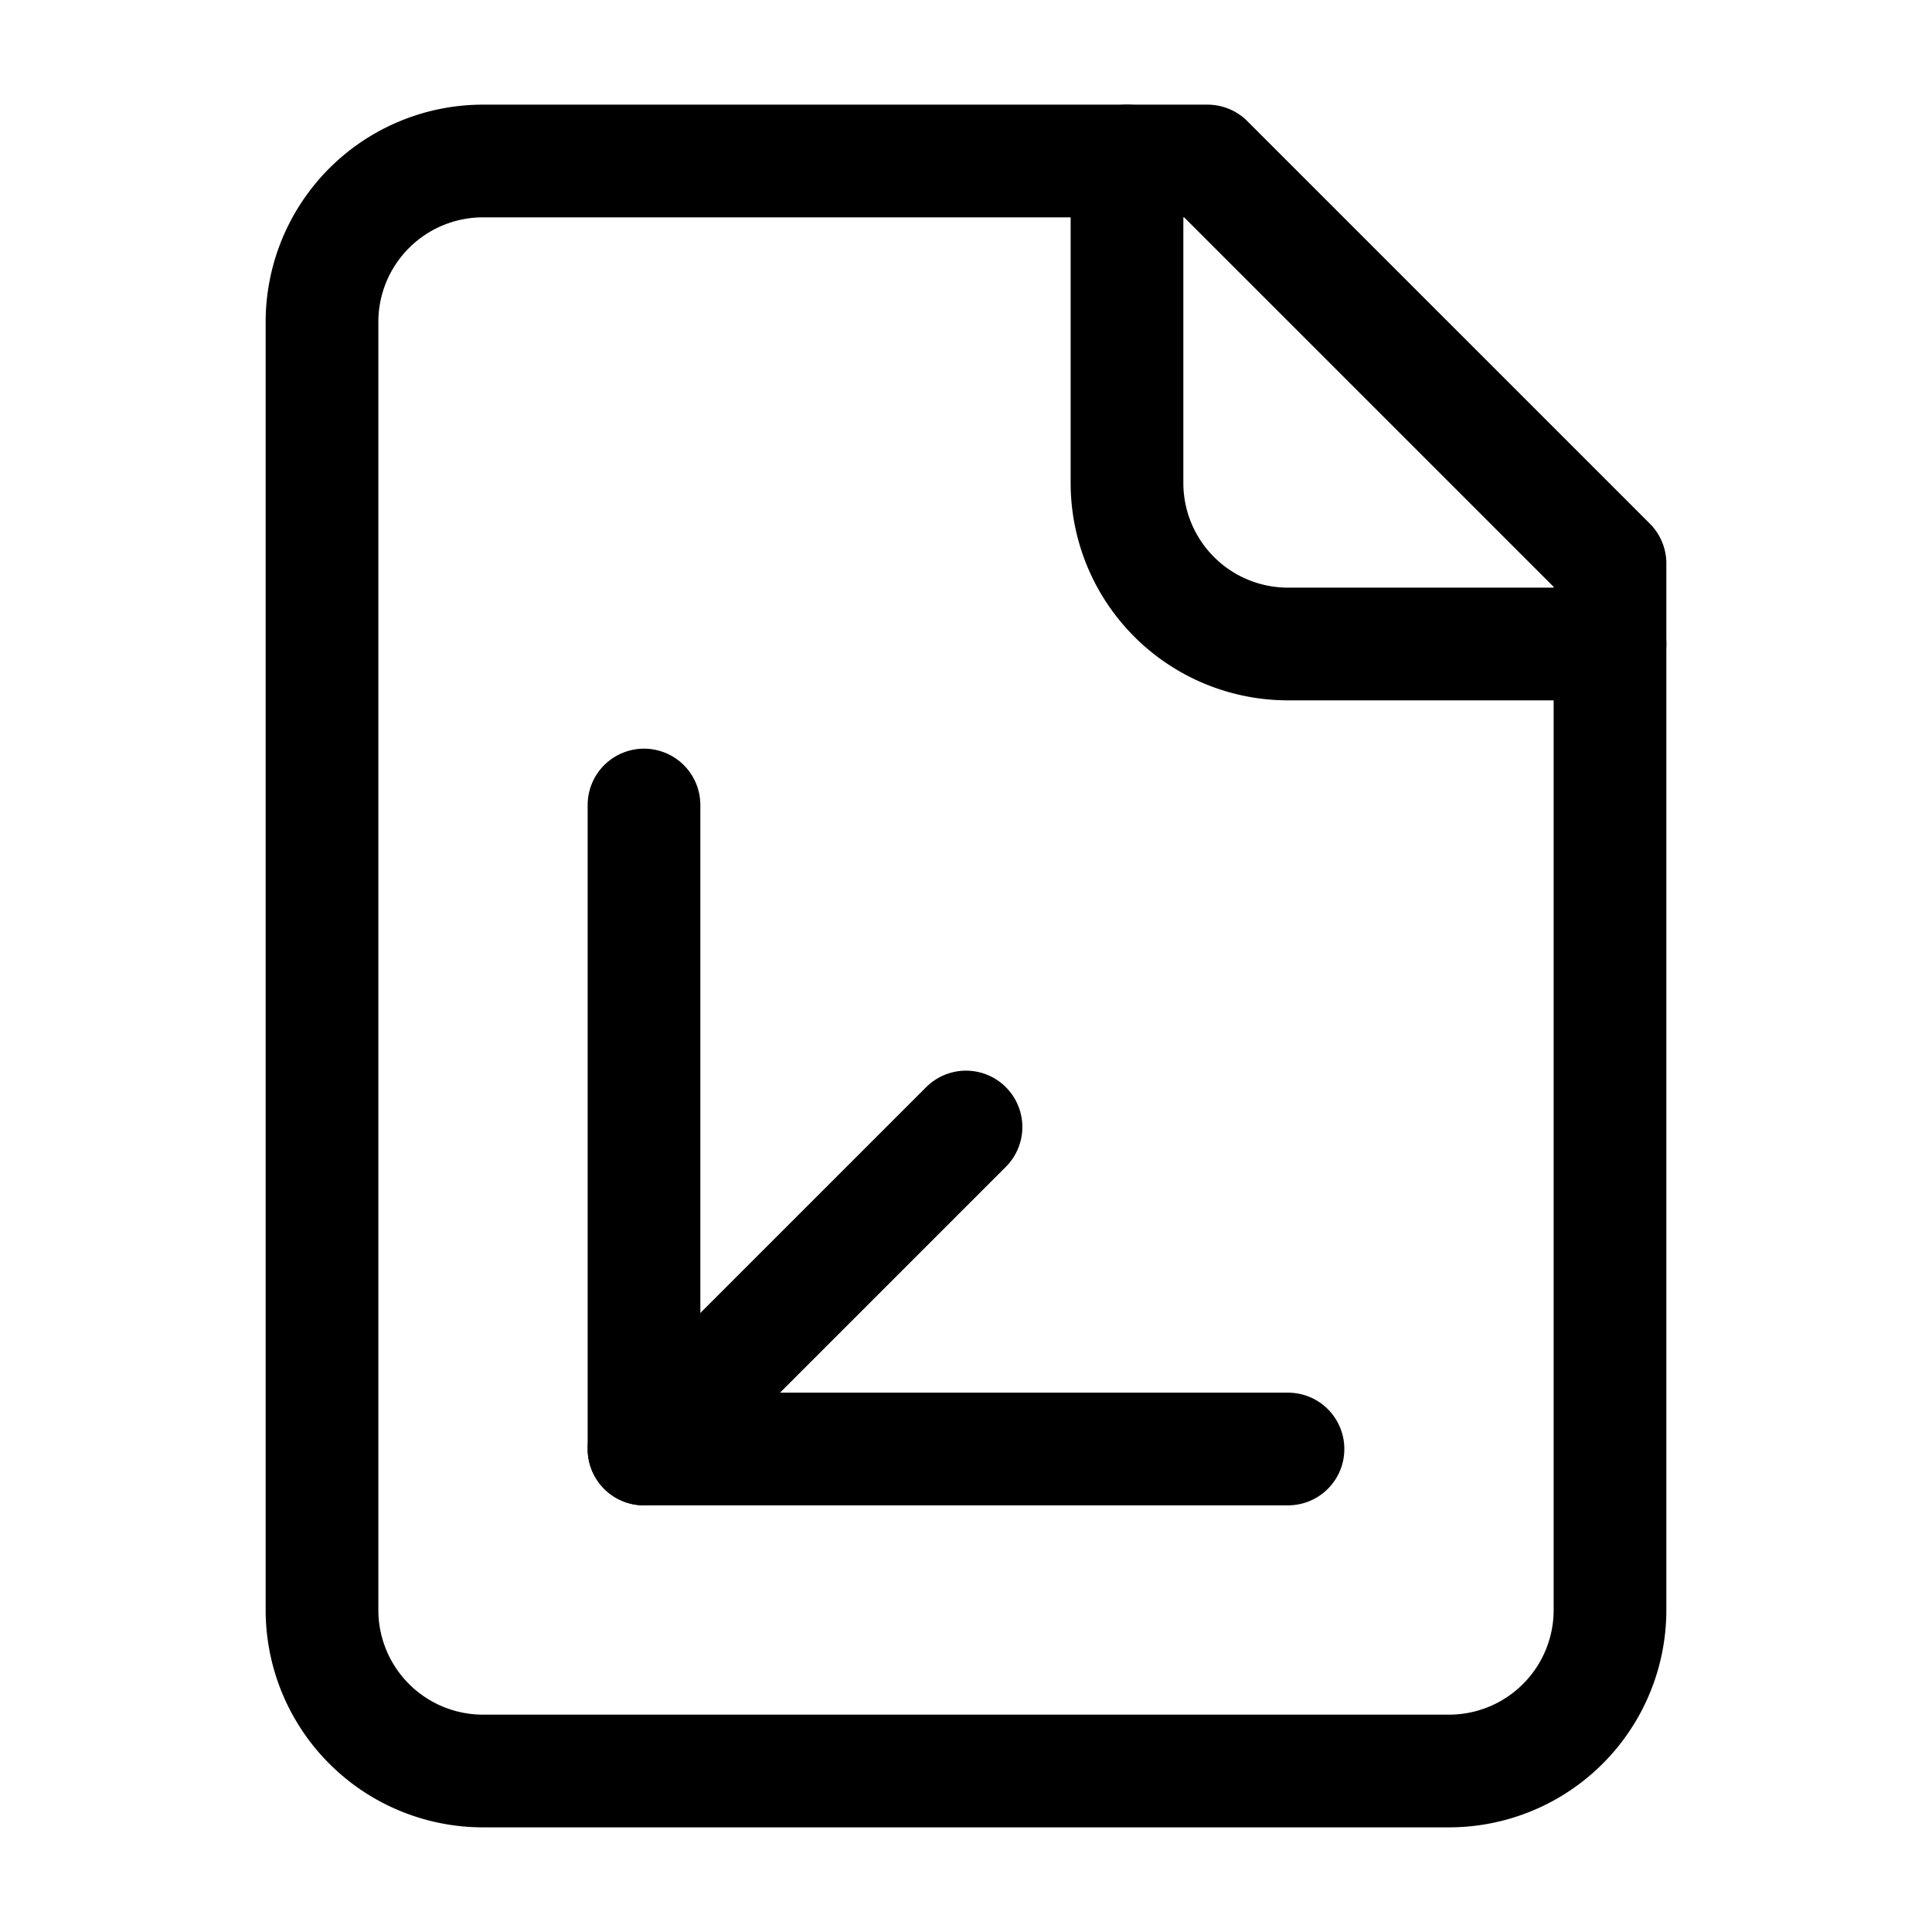 <svg
  xmlns="http://www.w3.org/2000/svg"
  width="24"
  height="24"
  viewBox="0 0 24 24"
  fill="none"
  stroke="currentColor"
  stroke-width="1.4"
  stroke-linecap="round"
  stroke-linejoin="round"
>
  <path d="M15 2H6a2 2 0 0 0-2 2v16a2 2 0 0 0 2 2h12a2 2 0 0 0 2-2V7Z"  vector-effect="non-scaling-stroke"/>
  <path d="M14 2v4a2 2 0 0 0 2 2h4"  vector-effect="non-scaling-stroke"/>
  <path d="m8 18 4-4"  vector-effect="non-scaling-stroke"/>
  <path d="M8 10v8h8"  vector-effect="non-scaling-stroke"/>
</svg>

